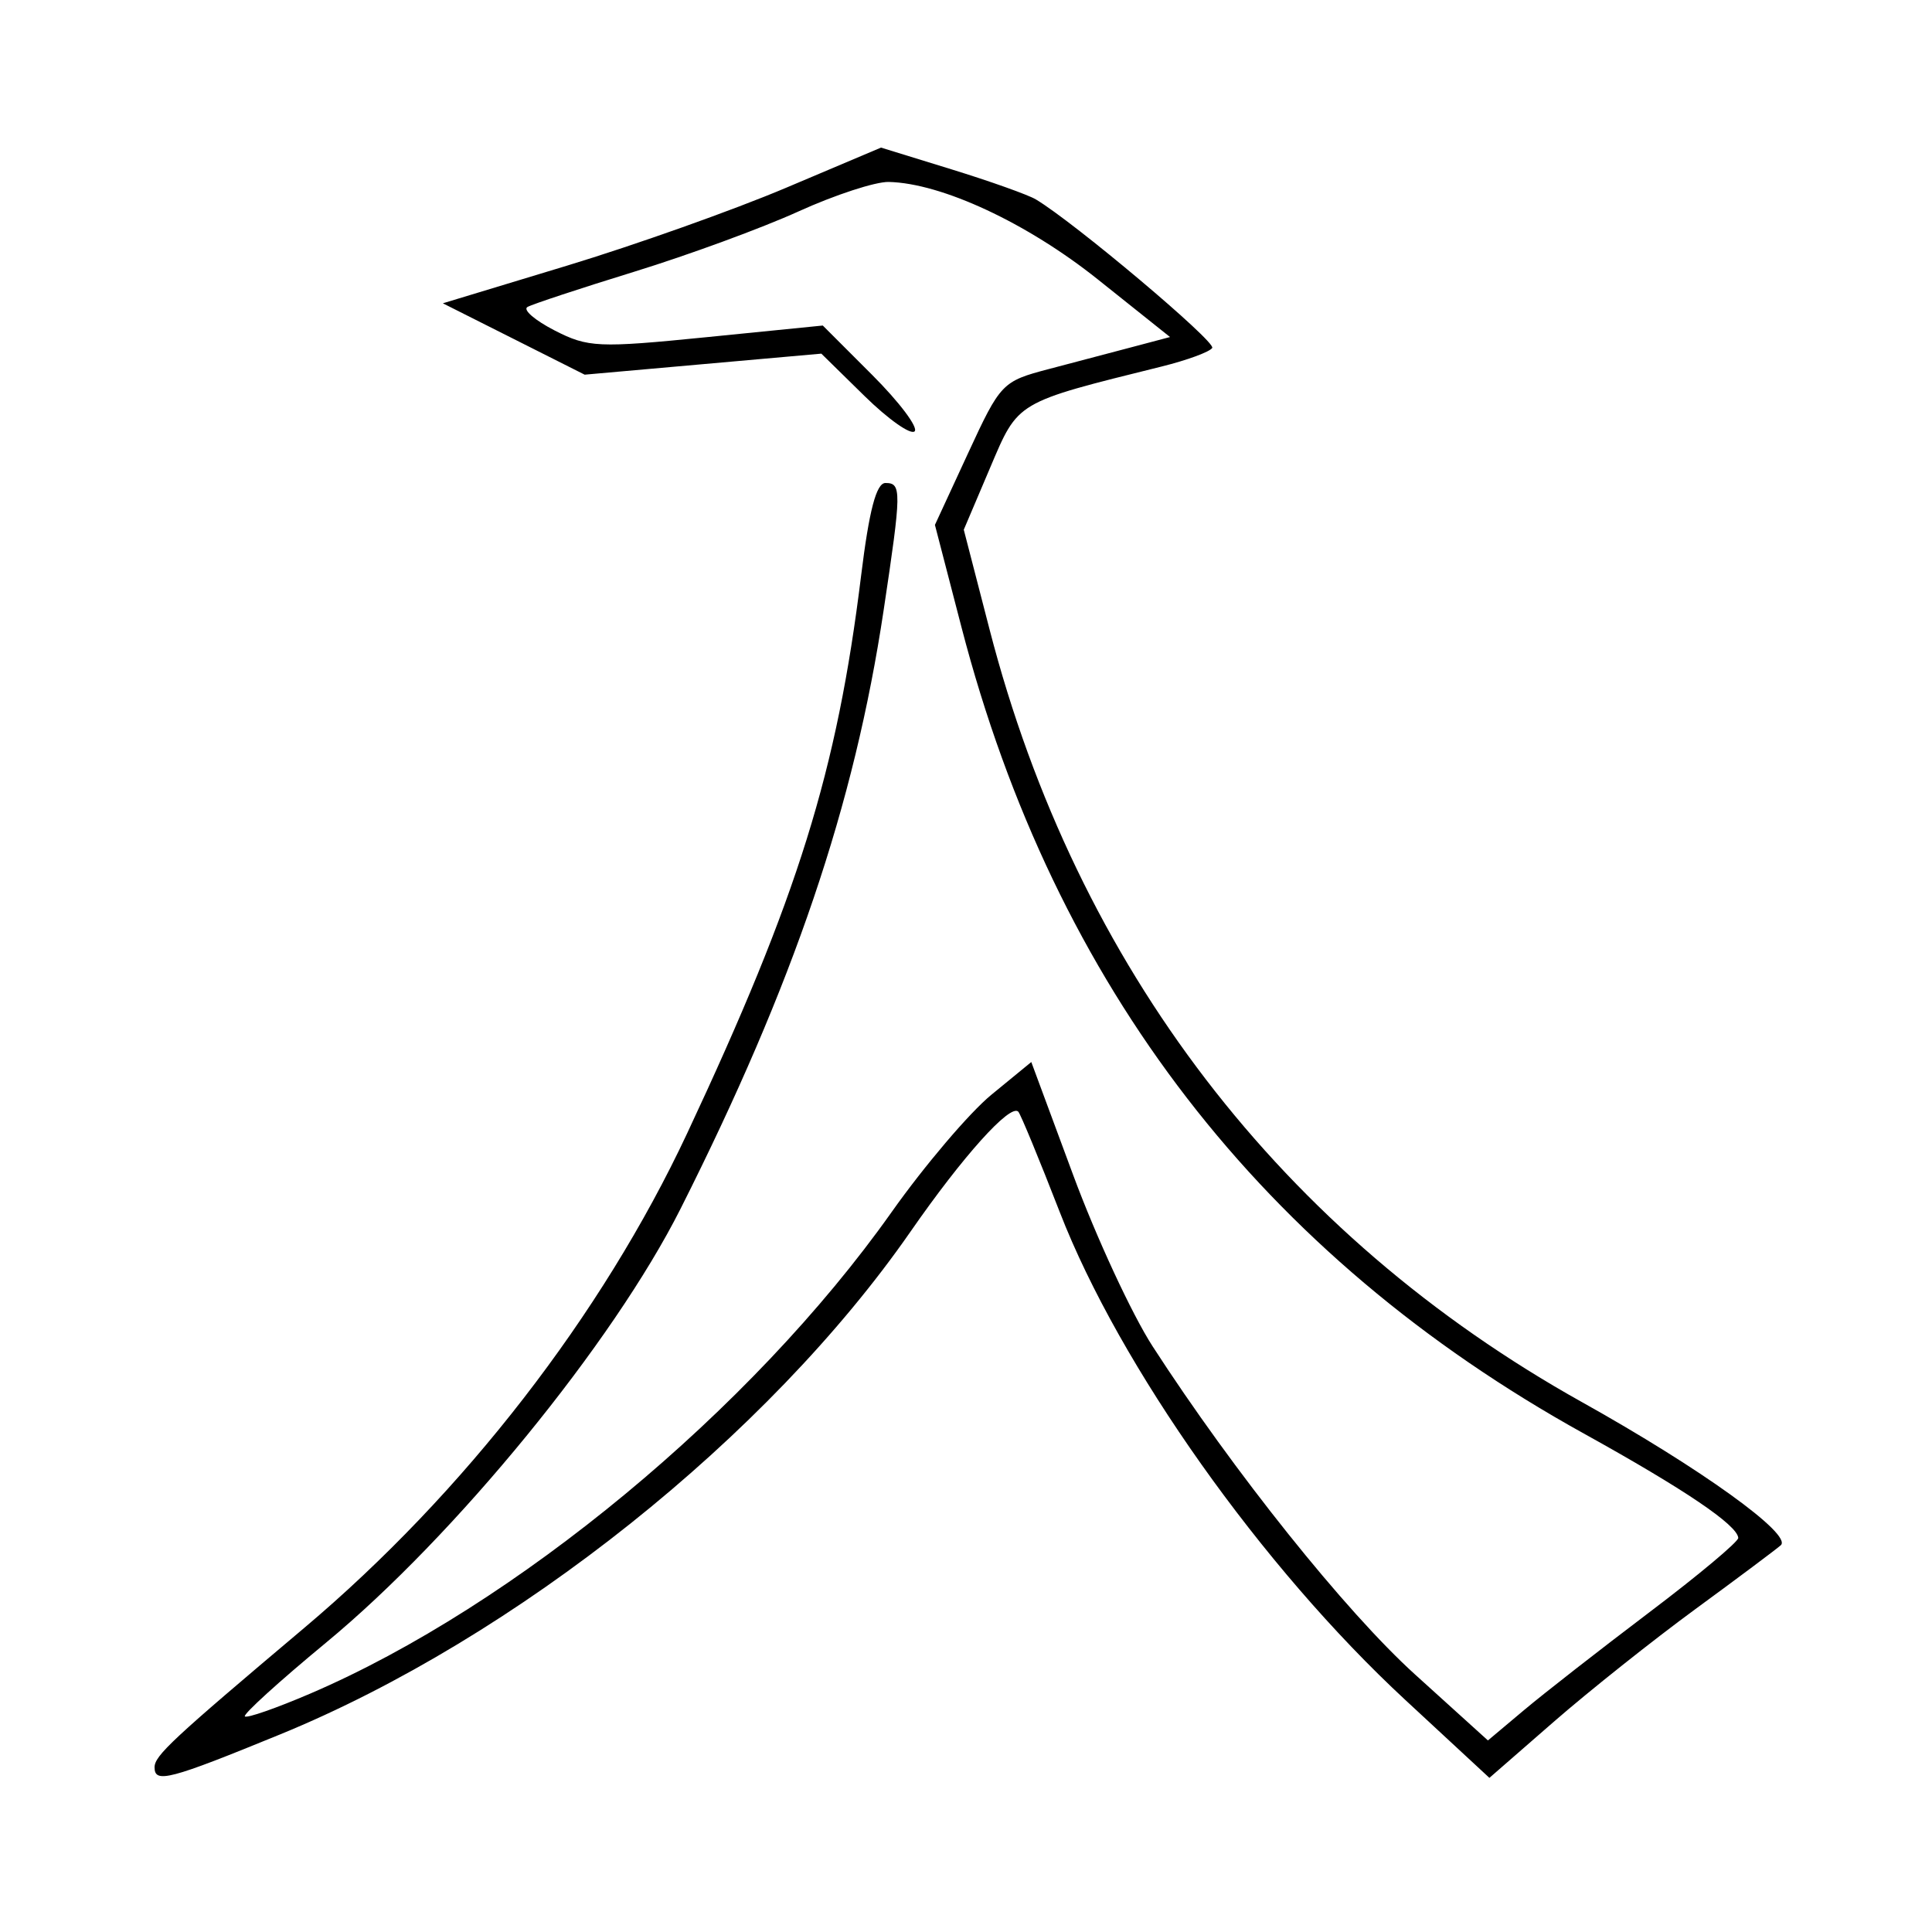 <svg xmlns="http://www.w3.org/2000/svg" width="200" height="200" viewBox="0 0 200 200" version="1.1">
	<path d="M 81.351 19.448 C 75.933 21.741, 65.727 25.368, 58.672 27.508 L 45.844 31.398 53.185 35.092 L 60.526 38.786 72.776 37.697 L 85.025 36.609 89.492 40.992 C 91.948 43.403, 94.284 45.050, 94.681 44.652 C 95.079 44.254, 93.103 41.627, 90.290 38.814 L 85.175 33.699 73.147 34.904 C 61.927 36.027, 60.869 35.980, 57.409 34.206 C 55.370 33.159, 54.106 32.068, 54.600 31.780 C 55.095 31.493, 60.071 29.850, 65.658 28.128 C 71.245 26.407, 78.895 23.599, 82.658 21.888 C 86.421 20.178, 90.625 18.803, 92 18.835 C 97.481 18.959, 106.326 23.081, 113.639 28.919 L 121.121 34.890 117.310 35.899 C 115.215 36.454, 111.282 37.491, 108.571 38.204 C 103.745 39.473, 103.570 39.656, 100.213 46.919 L 96.783 54.338 99.530 64.919 C 109.184 102.099, 130.693 129.967, 163.962 148.402 C 174.372 154.170, 179.839 157.864, 179.945 159.201 C 179.975 159.586, 175.838 163.050, 170.750 166.897 C 165.662 170.745, 159.819 175.305, 157.765 177.032 L 154.030 180.170 146.479 173.335 C 139.286 166.824, 127.688 152.320, 119.315 139.367 C 117.186 136.073, 113.490 128.104, 111.102 121.659 L 106.759 109.940 102.629 113.327 C 100.358 115.190, 95.702 120.667, 92.283 125.498 C 77.806 145.950, 53.319 166.227, 32.114 175.322 C 28.601 176.828, 25.557 177.890, 25.348 177.681 C 25.139 177.473, 28.913 174.044, 33.734 170.062 C 47.132 158.997, 63.456 139.018, 70.457 125.118 C 82.157 101.888, 88.440 83.370, 91.472 63.185 C 93.336 50.778, 93.347 50, 91.660 50 C 90.716 50, 89.973 52.827, 89.143 59.580 C 86.647 79.892, 82.610 92.834, 71.132 117.327 C 62.333 136.102, 48.027 154.580, 31.500 168.516 C 17.801 180.067, 16 181.744, 16 182.952 C 16 184.643, 17.531 184.242, 29.003 179.543 C 53.392 169.554, 79.540 148.699, 94.254 127.500 C 99.682 119.681, 104.572 114.238, 105.412 115.079 C 105.644 115.311, 107.580 120, 109.716 125.500 C 115.910 141.451, 130.619 162.213, 145.479 175.980 L 154.183 184.044 160.841 178.242 C 164.504 175.051, 171.100 169.803, 175.500 166.579 C 179.900 163.356, 183.880 160.379, 184.346 159.964 C 185.580 158.862, 176.077 152.020, 163.767 145.148 C 132.719 127.815, 111.472 100.105, 102.441 65.167 L 99.770 54.835 102.479 48.461 C 105.443 41.487, 105.053 41.718, 120.267 37.938 C 122.889 37.287, 125.239 36.422, 125.490 36.017 C 125.886 35.375, 111.185 22.996, 107.226 20.639 C 106.430 20.165, 102.499 18.765, 98.491 17.528 L 91.202 15.279 81.351 19.448" stroke="none" fill="black" fill-rule="evenodd"/>
</svg>